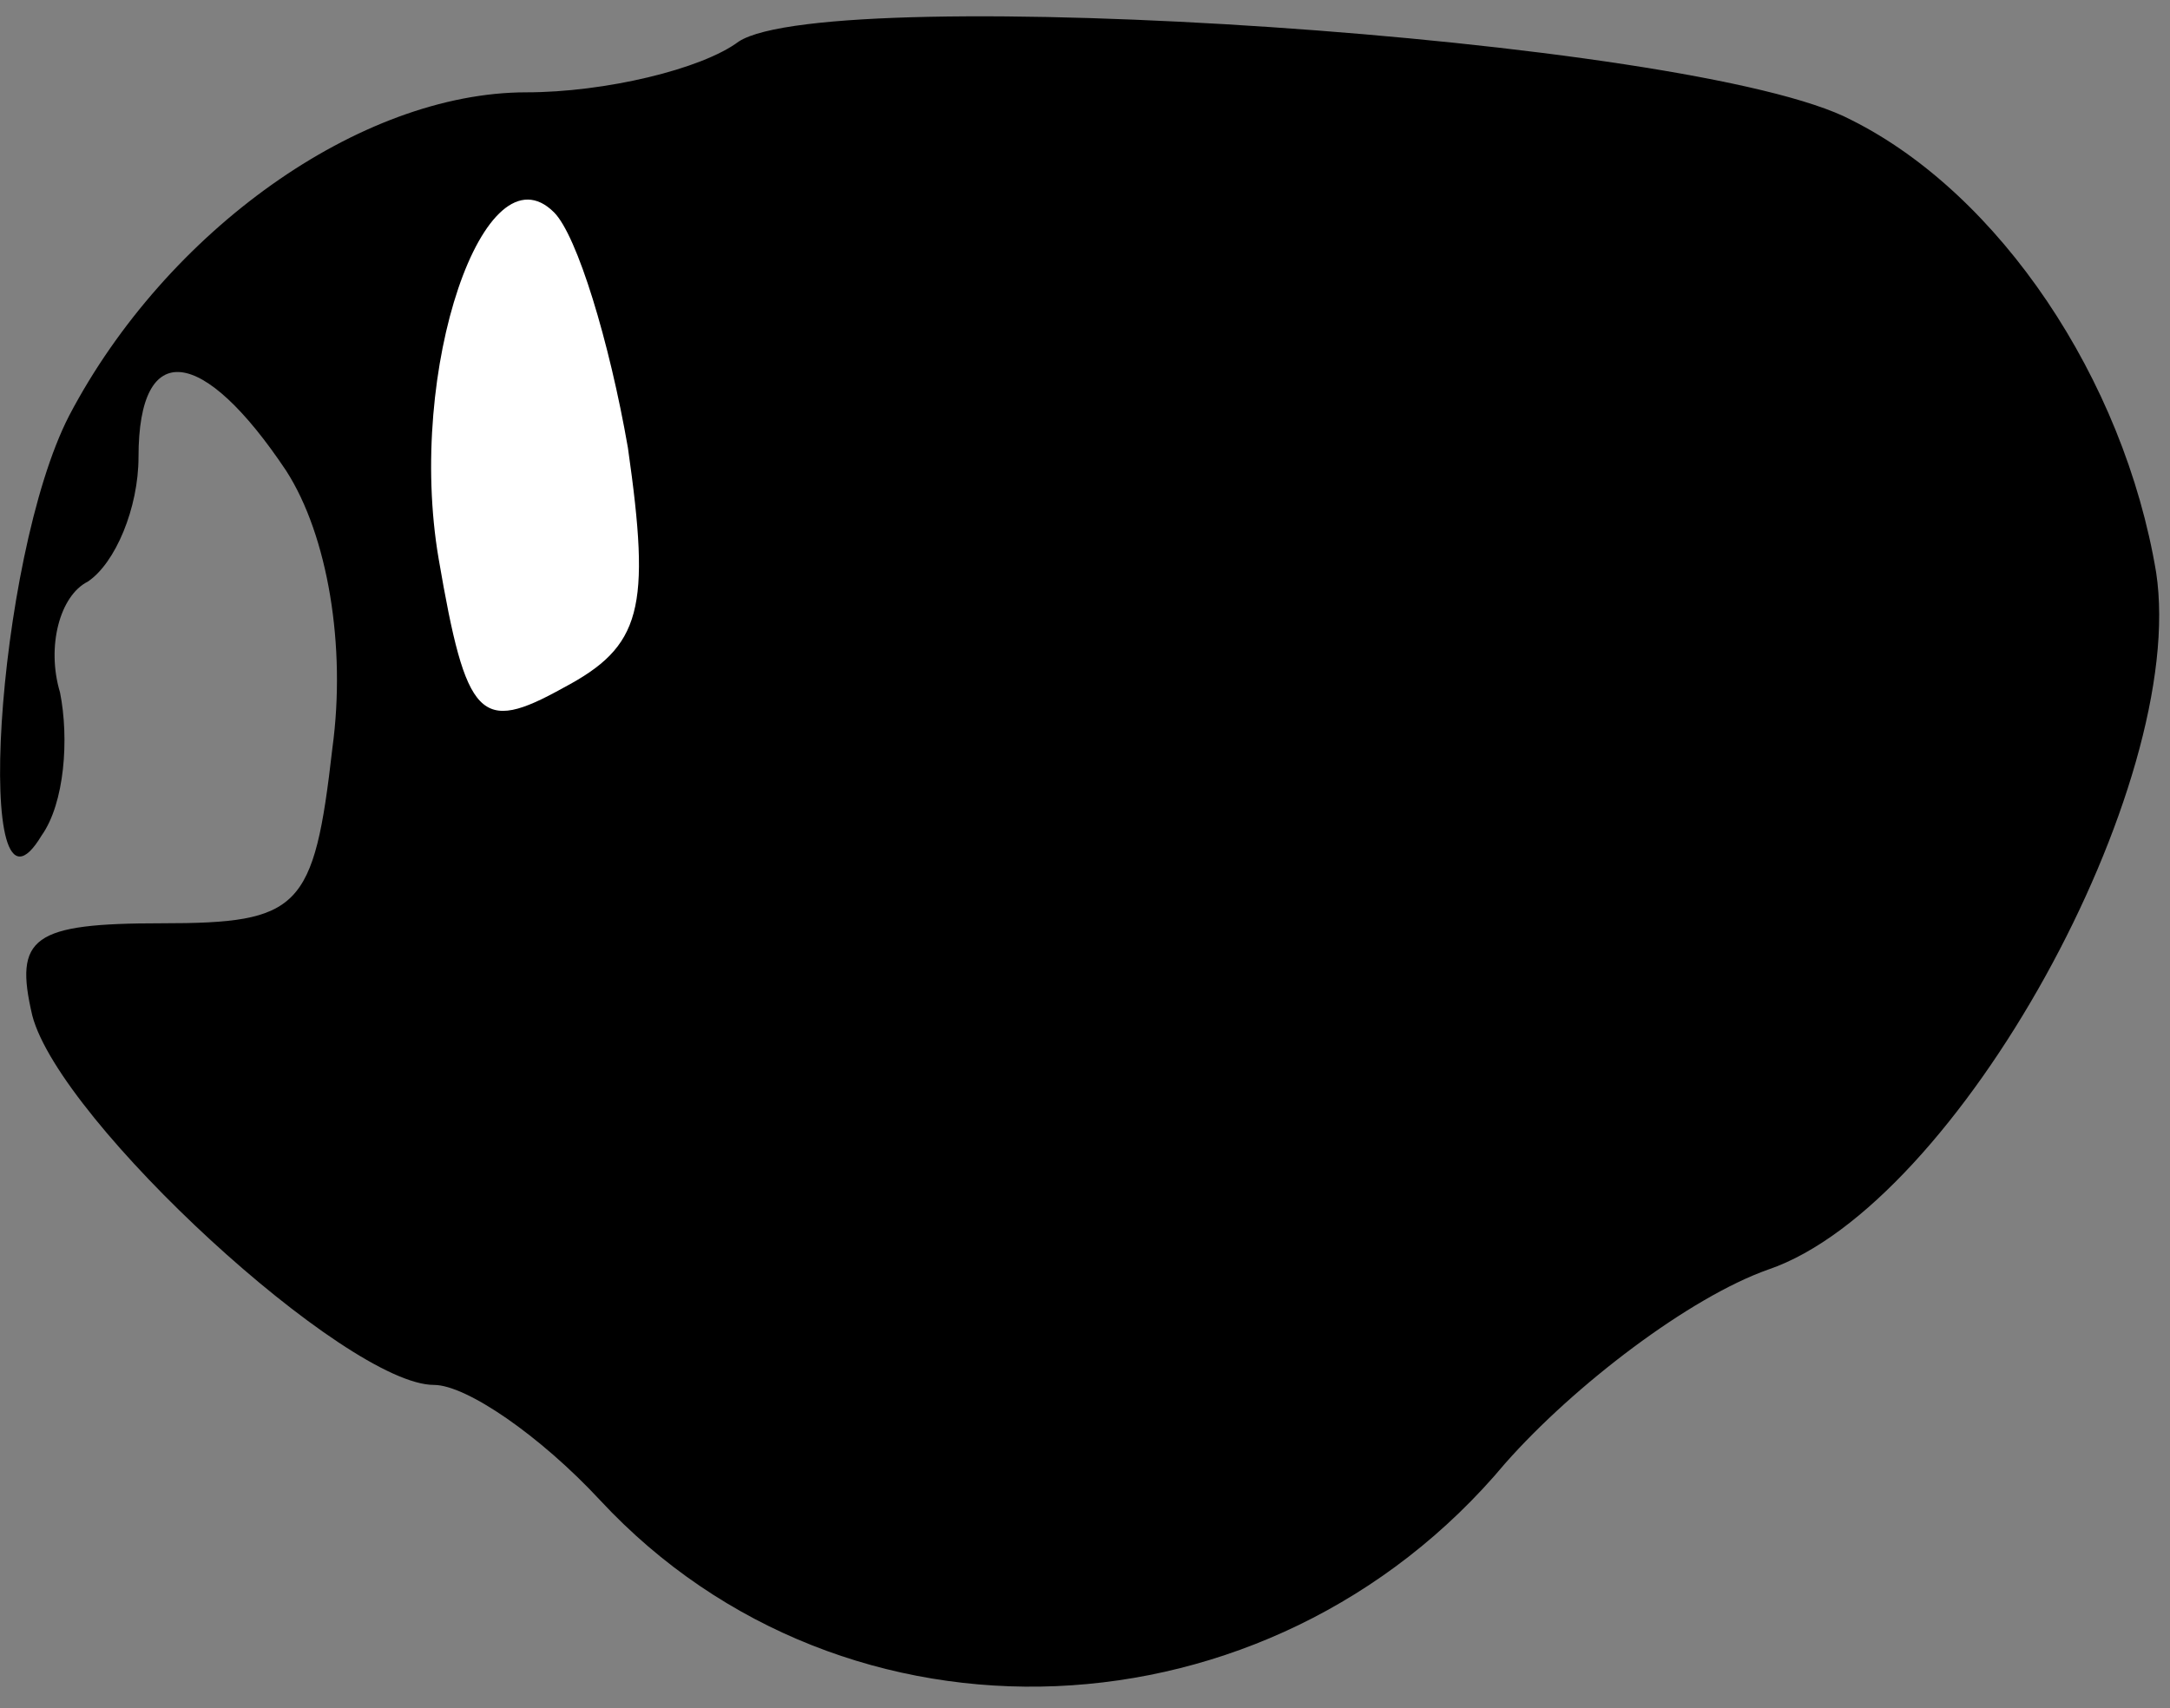 <?xml version="1.0" standalone="no"?>
<!DOCTYPE svg PUBLIC "-//W3C//DTD SVG 20010904//EN"
 "http://www.w3.org/TR/2001/REC-SVG-20010904/DTD/svg10.dtd">
<svg version="1.0" xmlns="http://www.w3.org/2000/svg"
 width="47pt" height="37pt" viewBox="0 0 47 37"
 preserveAspectRatio="xMidYMid meet">
<rect x="0" y="0" width="47" height="37" fill="#808080" stroke="none"/>
<g transform="translate(0,37) scale(0.1,-0.1)"
fill="#000000" stroke="none">
<path fill="#000000" stroke="none" d="M160 361 c-8 -6 -29 -11 -46 -11 -36 0
-78 -30 -99 -70 -16 -31 -21 -116 -6 -91 5 7 6 21 4 31 -3 10 0 21 6 24 6 4
11 16 11 27 0 26 14 24 32 -3 9 -14 13 -38 10 -60 -4 -35 -7 -38 -37 -38 -28
0 -32 -3 -28 -20 6 -23 68 -80 87 -80 7 0 23 -11 36 -25 53 -57 145 -53 196 8
15 17 40 36 57 42 41 14 91 105 84 151 -7 42 -34 82 -66 98 -34 18 -221 30
-241 17z"/>
<path fill="#ffffff" stroke="none" d="M136 273 c5 -35 3 -43 -14 -52 -18 -10
-21 -7 -27 28 -7 41 10 90 25 75 5 -5 12 -28 16 -51z"/>
</g>
</svg>
